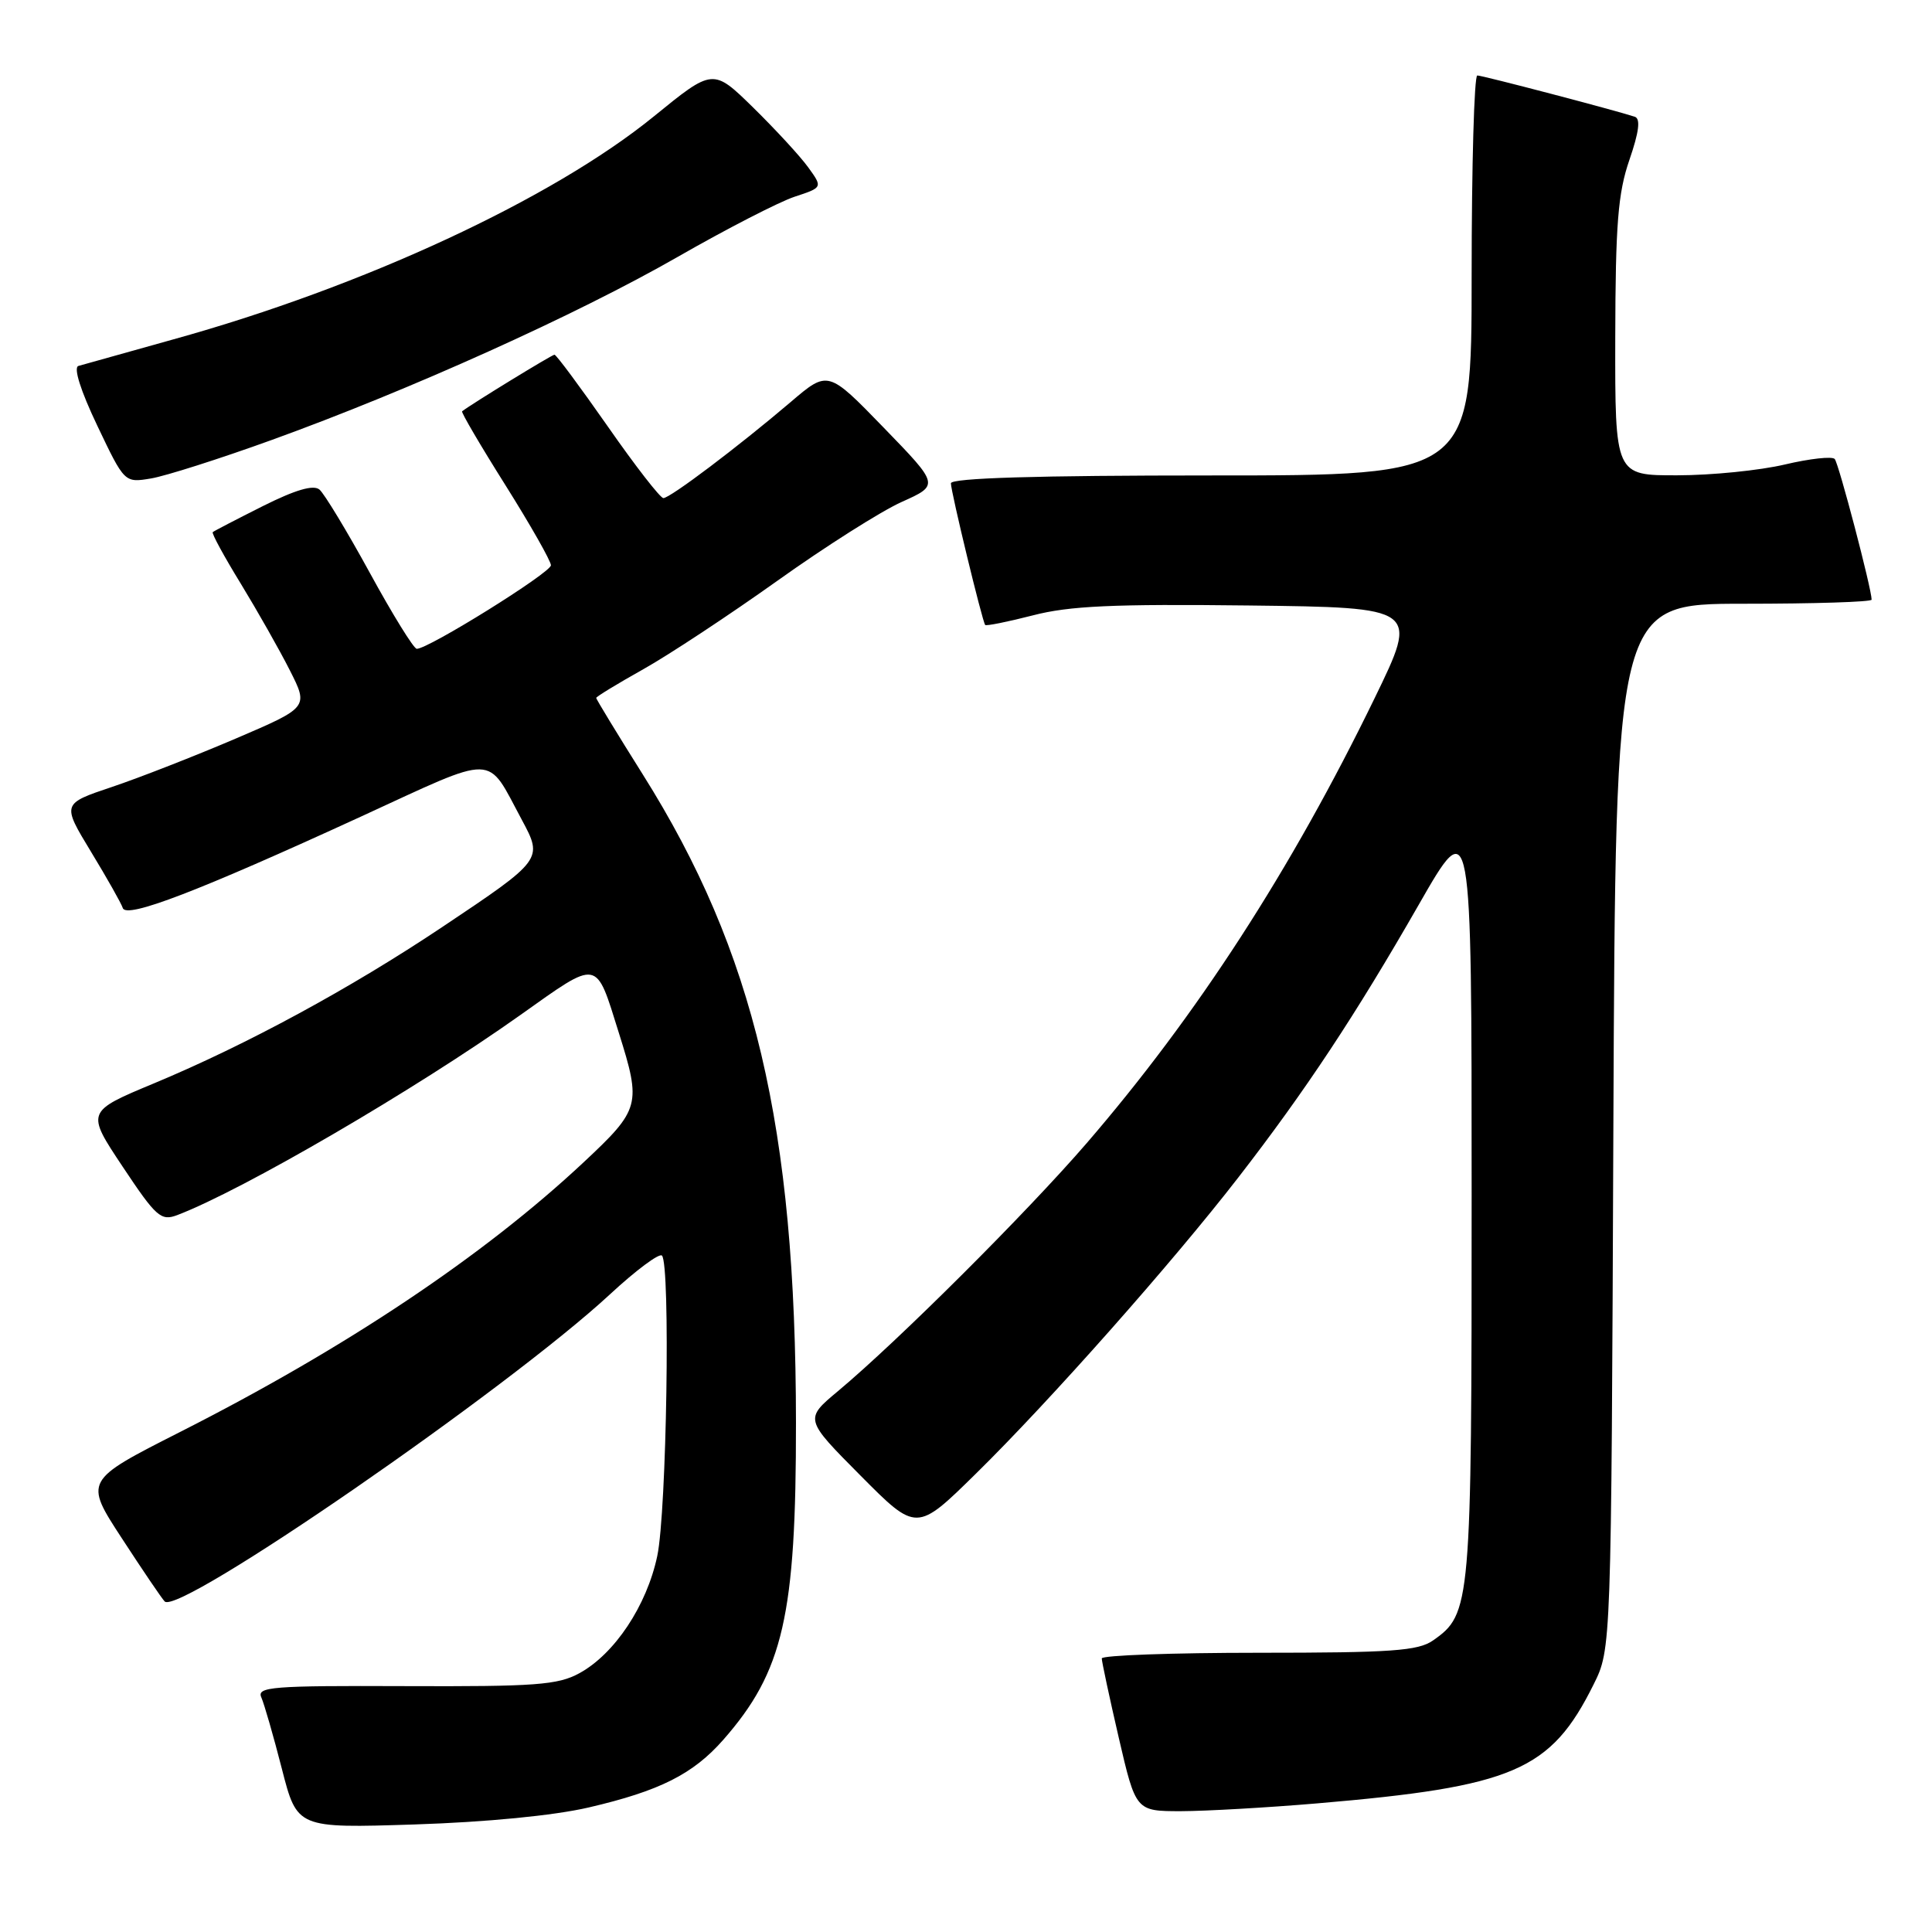 <?xml version="1.0" encoding="UTF-8" standalone="no"?>
<!DOCTYPE svg PUBLIC "-//W3C//DTD SVG 1.1//EN" "http://www.w3.org/Graphics/SVG/1.1/DTD/svg11.dtd" >
<svg xmlns="http://www.w3.org/2000/svg" xmlns:xlink="http://www.w3.org/1999/xlink" version="1.1" viewBox="0 0 256 256">
 <g >
 <path fill="currentColor"
d=" M 78.00 239.50 C 87.42 237.31 91.84 235.08 95.84 230.53 C 103.79 221.47 105.49 214.08 105.47 188.50 C 105.44 149.27 99.99 126.18 85.18 102.63 C 81.78 97.22 79.00 92.65 79.00 92.48 C 79.00 92.31 81.81 90.60 85.25 88.67 C 88.69 86.74 96.67 81.47 103.00 76.96 C 109.33 72.44 116.74 67.74 119.48 66.51 C 124.47 64.27 124.47 64.27 117.09 56.66 C 109.71 49.05 109.71 49.05 104.76 53.28 C 97.84 59.17 88.80 66.00 87.90 66.00 C 87.49 66.00 84.17 61.73 80.53 56.50 C 76.88 51.28 73.71 47.00 73.47 47.00 C 73.14 47.00 62.52 53.50 61.23 54.50 C 61.08 54.62 63.66 59.03 66.98 64.30 C 70.29 69.57 73.00 74.34 73.00 74.90 C 73.00 75.88 56.70 86.03 55.22 85.97 C 54.82 85.96 52.02 81.43 49.00 75.90 C 45.98 70.38 42.97 65.41 42.33 64.87 C 41.53 64.20 39.15 64.90 34.83 67.06 C 31.35 68.81 28.36 70.36 28.19 70.51 C 28.02 70.66 29.69 73.73 31.90 77.33 C 34.10 80.94 37.03 86.10 38.40 88.81 C 40.89 93.73 40.89 93.73 31.20 97.88 C 25.86 100.16 18.51 103.04 14.85 104.27 C 8.20 106.50 8.20 106.50 12.05 112.85 C 14.17 116.34 16.07 119.70 16.27 120.32 C 16.75 121.76 26.25 118.11 47.79 108.22 C 66.11 99.80 64.37 99.77 69.16 108.66 C 71.96 113.87 71.91 113.94 58.58 122.85 C 46.45 130.96 32.70 138.42 20.45 143.53 C 11.40 147.30 11.40 147.30 16.26 154.60 C 20.69 161.26 21.33 161.82 23.48 161.01 C 32.13 157.72 55.02 144.38 68.90 134.53 C 79.46 127.04 78.89 126.94 82.00 136.86 C 85.00 146.39 84.84 146.99 77.30 154.04 C 64.04 166.44 45.80 178.63 23.83 189.76 C 11.16 196.19 11.16 196.19 16.15 203.84 C 18.89 208.05 21.44 211.81 21.82 212.20 C 23.70 214.12 67.22 184.10 80.83 171.50 C 84.26 168.32 87.35 166.02 87.71 166.37 C 88.85 167.51 88.34 200.30 87.09 206.18 C 85.70 212.76 81.44 219.16 76.77 221.71 C 73.93 223.27 70.92 223.49 53.71 223.42 C 36.03 223.35 33.99 223.51 34.63 224.92 C 35.01 225.79 36.24 230.04 37.35 234.38 C 39.37 242.25 39.37 242.25 54.94 241.75 C 64.49 241.44 73.40 240.57 78.00 239.50 Z  M 174.50 238.96 C 200.58 236.74 205.48 234.63 211.16 223.20 C 213.50 218.50 213.50 218.50 213.78 149.25 C 214.07 80.00 214.07 80.00 231.03 80.00 C 240.36 80.00 248.00 79.76 248.00 79.46 C 248.00 78.03 243.64 61.41 243.11 60.82 C 242.78 60.44 239.80 60.77 236.50 61.55 C 233.20 62.33 226.79 62.98 222.25 62.98 C 214.00 63.00 214.00 63.00 214.03 44.75 C 214.06 29.68 214.39 25.57 215.91 21.17 C 217.18 17.48 217.40 15.73 216.62 15.47 C 214.01 14.61 196.44 10.00 195.75 10.00 C 195.34 10.00 195.00 21.92 195.00 36.50 C 195.00 63.00 195.00 63.00 160.50 63.00 C 137.36 63.00 126.00 63.34 126.00 64.04 C 126.00 65.16 130.15 82.30 130.54 82.81 C 130.67 82.97 133.51 82.40 136.86 81.54 C 141.69 80.28 147.53 80.02 165.46 80.23 C 187.98 80.50 187.98 80.50 182.15 92.50 C 171.10 115.24 158.59 134.55 143.97 151.50 C 136.02 160.70 119.03 177.65 111.05 184.32 C 106.59 188.04 106.59 188.04 114.02 195.52 C 121.45 203.00 121.45 203.00 129.33 195.25 C 139.11 185.64 155.38 167.27 164.10 156.00 C 172.98 144.53 179.59 134.54 187.98 119.90 C 195.00 107.64 195.00 107.64 195.00 158.35 C 195.00 212.81 194.91 213.85 189.88 217.37 C 187.91 218.75 184.37 219.00 166.78 219.00 C 155.35 219.00 146.00 219.34 145.99 219.75 C 145.99 220.16 147.00 224.89 148.24 230.25 C 150.50 239.99 150.50 239.99 156.50 239.99 C 159.80 239.98 167.90 239.52 174.50 238.96 Z  M 36.00 58.30 C 54.31 51.68 76.37 41.73 89.78 34.05 C 96.25 30.34 103.23 26.75 105.28 26.07 C 109.02 24.84 109.02 24.84 107.09 22.17 C 106.03 20.70 102.75 17.15 99.82 14.27 C 94.48 9.04 94.48 9.04 86.63 15.43 C 73.19 26.36 48.14 37.99 23.00 44.96 C 16.68 46.72 11.00 48.31 10.39 48.49 C 9.71 48.70 10.68 51.77 12.89 56.40 C 16.50 63.98 16.50 63.98 20.00 63.40 C 21.93 63.08 29.12 60.79 36.00 58.30 Z "/>
</g>
</svg>